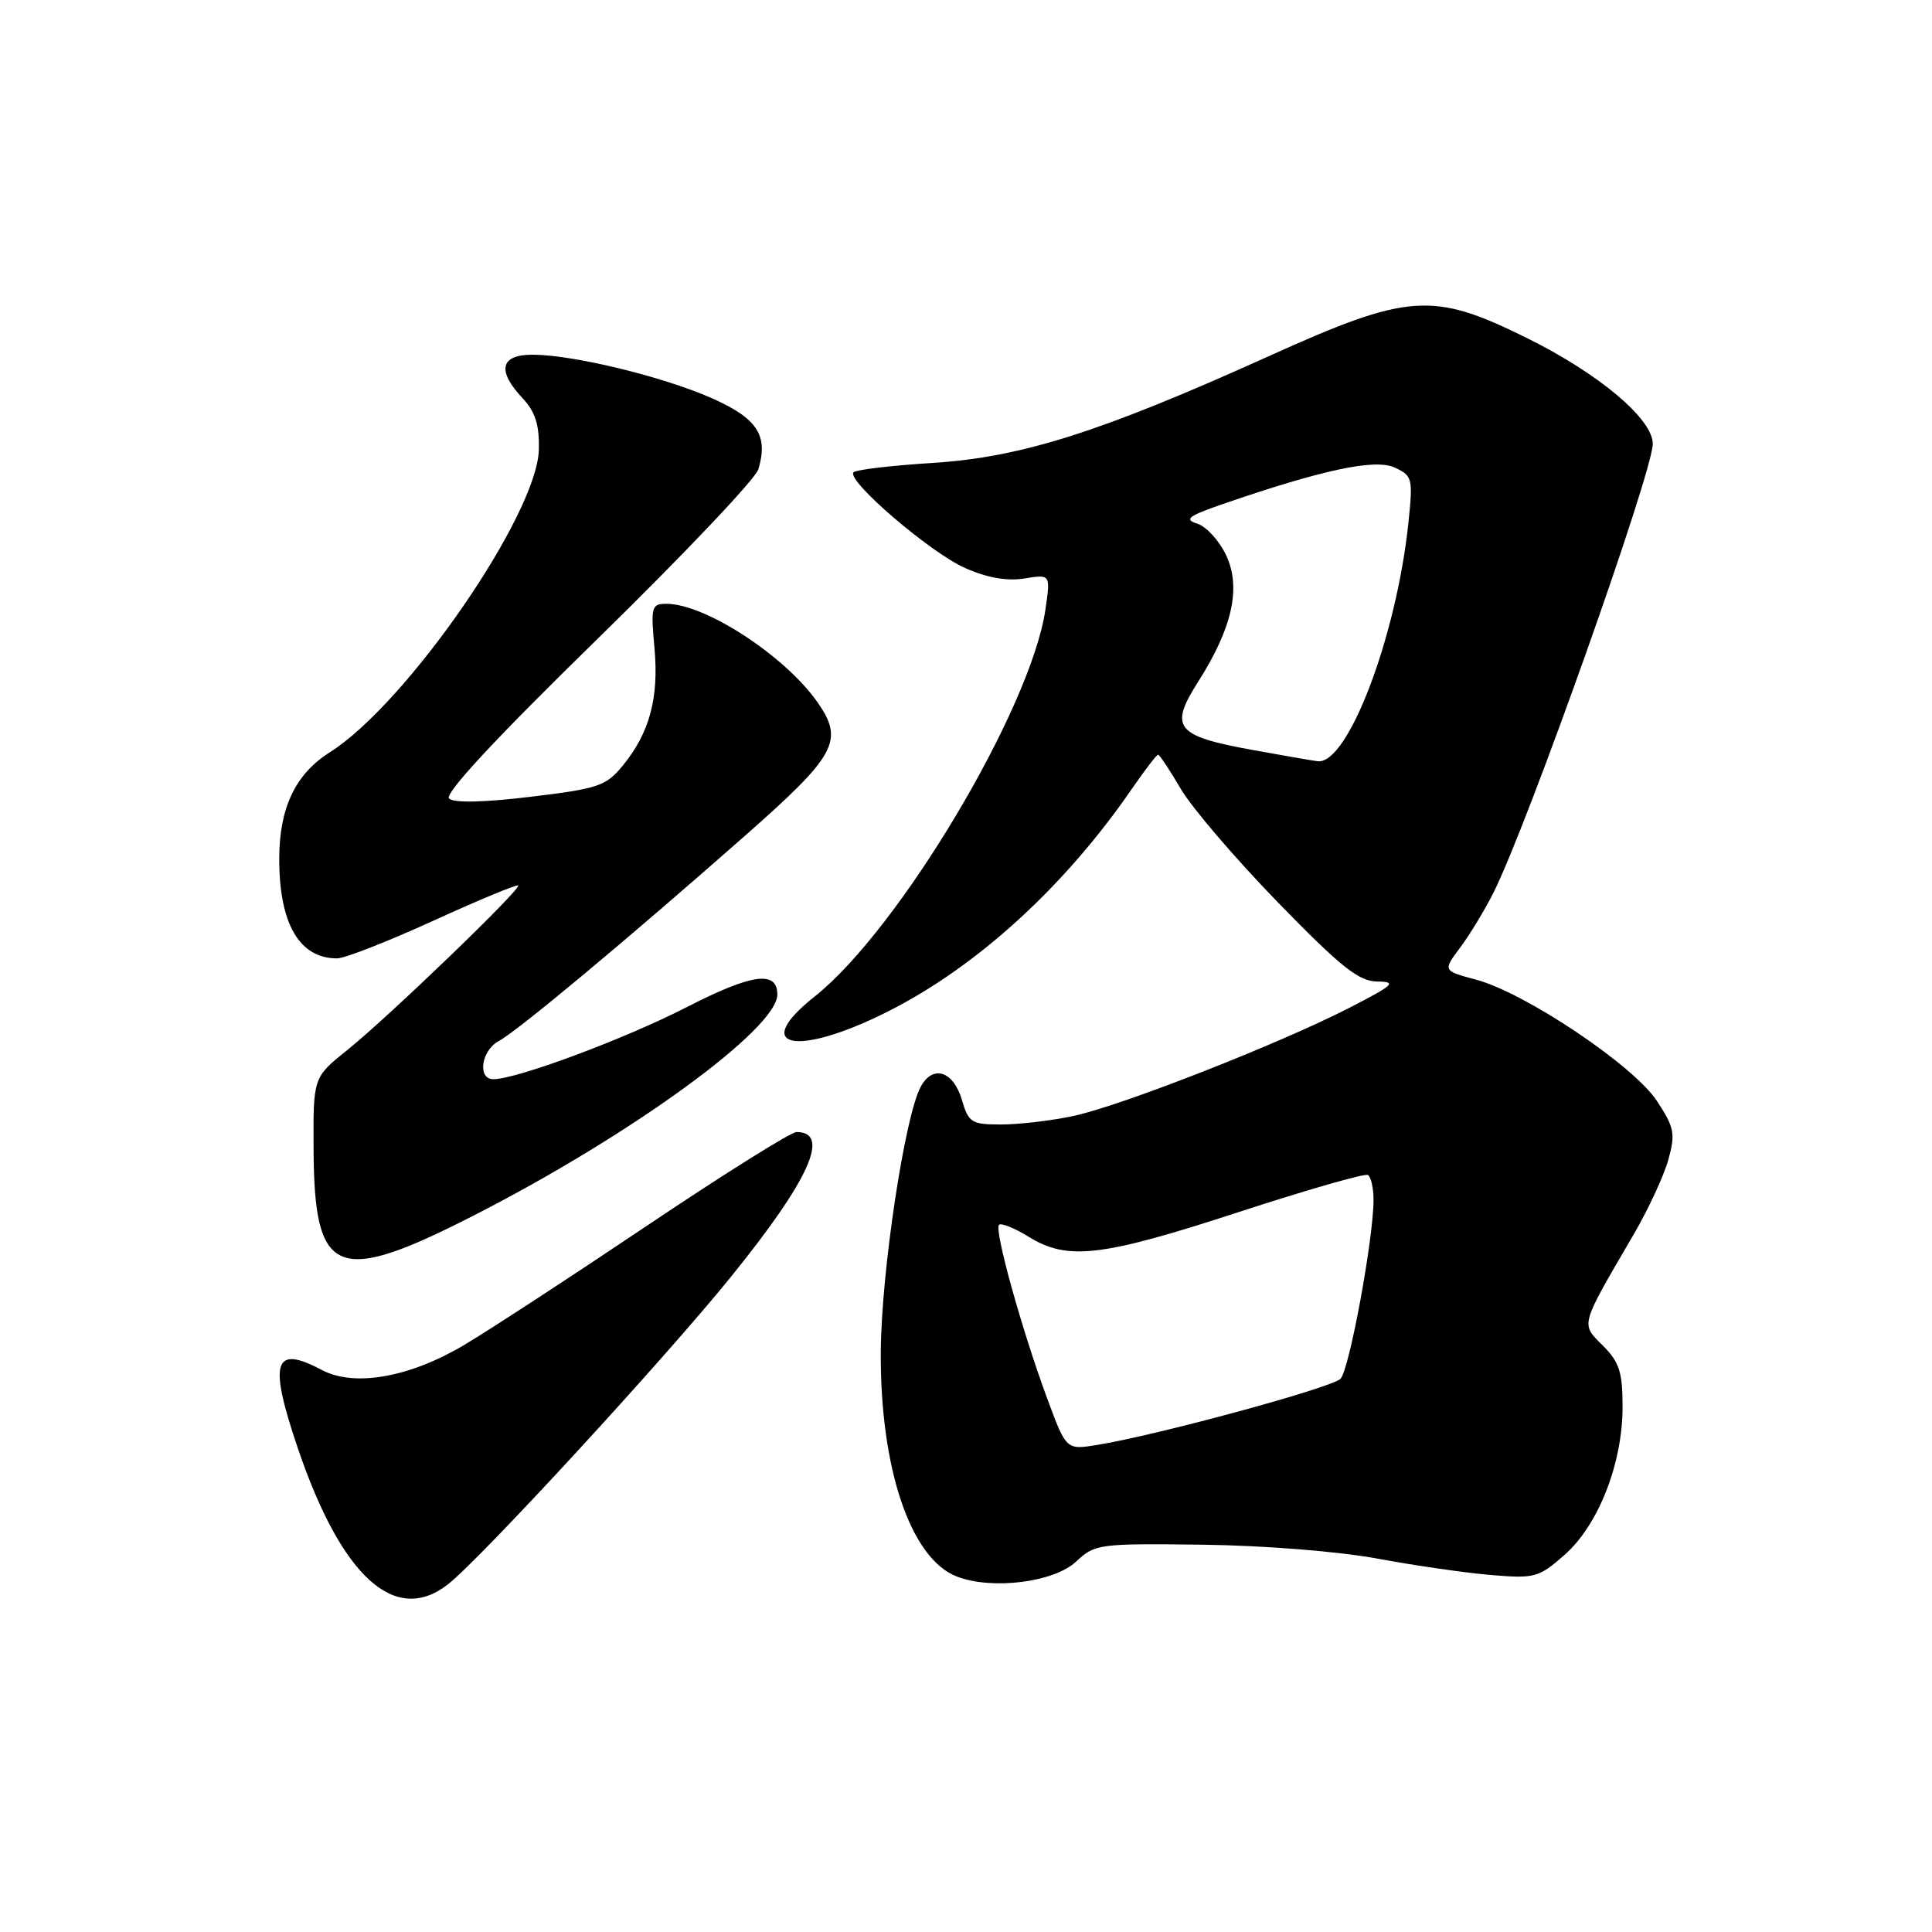 <?xml version="1.0" encoding="UTF-8" standalone="no"?>
<!DOCTYPE svg PUBLIC "-//W3C//DTD SVG 1.1//EN" "http://www.w3.org/Graphics/SVG/1.1/DTD/svg11.dtd" >
<svg xmlns="http://www.w3.org/2000/svg" xmlns:xlink="http://www.w3.org/1999/xlink" version="1.1" viewBox="0 0 256 256">
 <g >
 <path fill="currentColor"
d=" M 59.37 209.92 C 63.75 206.48 87.94 180.19 96.81 169.24 C 107.23 156.37 110.12 150.00 105.54 150.00 C 104.81 150.00 95.95 155.55 85.85 162.33 C 75.76 169.11 64.80 176.26 61.50 178.22 C 54.25 182.53 46.92 183.81 42.64 181.53 C 36.25 178.13 35.56 180.42 39.49 191.97 C 45.28 208.99 52.39 215.41 59.37 209.92 Z  M 142.59 206.92 C 145.08 204.58 145.60 204.51 159.33 204.68 C 167.47 204.78 177.33 205.57 182.50 206.52 C 187.45 207.44 194.24 208.42 197.59 208.70 C 203.35 209.18 203.89 209.04 207.29 206.05 C 211.79 202.10 215.00 193.92 215.00 186.42 C 215.00 181.81 214.57 180.48 212.39 178.30 C 209.43 175.34 209.28 175.89 216.51 163.50 C 218.43 160.20 220.48 155.77 221.07 153.65 C 222.02 150.20 221.86 149.39 219.52 145.84 C 216.40 141.14 202.10 131.55 195.59 129.81 C 191.18 128.63 191.18 128.63 193.47 125.57 C 194.74 123.88 196.73 120.60 197.90 118.27 C 202.43 109.25 219.00 62.55 219.00 58.81 C 219.00 55.52 211.90 49.54 202.38 44.82 C 189.80 38.59 186.69 38.81 168.00 47.25 C 145.84 57.26 135.34 60.59 123.60 61.34 C 118.16 61.68 113.43 62.24 113.10 62.58 C 112.08 63.63 123.26 73.23 127.89 75.27 C 130.80 76.56 133.44 77.03 135.75 76.65 C 139.21 76.09 139.21 76.09 138.52 80.80 C 136.58 93.92 119.11 123.20 107.94 132.05 C 99.34 138.86 105.54 140.13 117.63 134.04 C 129.43 128.10 141.06 117.49 149.95 104.57 C 151.68 102.06 153.26 100.00 153.45 100.00 C 153.65 100.00 155.01 102.05 156.47 104.55 C 157.94 107.05 163.72 113.80 169.32 119.56 C 177.70 128.17 180.03 130.02 182.50 130.06 C 185.15 130.09 184.71 130.50 178.82 133.53 C 169.45 138.34 148.52 146.54 142.20 147.88 C 139.29 148.50 134.99 149.00 132.66 149.00 C 128.73 149.00 128.34 148.76 127.46 145.75 C 126.32 141.89 123.59 141.03 121.99 144.02 C 119.88 147.97 116.80 168.38 116.71 179.00 C 116.59 194.50 120.64 206.54 126.79 208.90 C 131.45 210.70 139.66 209.67 142.59 206.92 Z  M 62.83 161.03 C 83.64 150.40 103.00 136.31 103.00 131.79 C 103.00 128.55 99.65 129.01 90.98 133.46 C 82.77 137.67 68.46 143.00 65.37 143.00 C 63.23 143.00 63.76 139.20 66.08 137.95 C 68.56 136.63 83.08 124.52 98.75 110.71 C 110.83 100.07 111.88 98.13 108.32 93.05 C 104.03 86.92 93.48 80.03 88.34 80.01 C 86.32 80.00 86.22 80.36 86.72 85.85 C 87.32 92.48 86.08 97.10 82.52 101.45 C 80.31 104.15 79.28 104.50 70.30 105.58 C 64.07 106.33 60.14 106.41 59.50 105.81 C 58.85 105.19 65.69 97.82 79.15 84.68 C 90.50 73.58 100.11 63.46 100.49 62.18 C 101.83 57.67 100.35 55.43 94.27 52.74 C 87.77 49.88 75.90 47.00 70.55 47.00 C 66.29 47.00 65.81 49.11 69.25 52.77 C 70.92 54.55 71.48 56.29 71.40 59.56 C 71.22 68.16 53.88 93.26 43.69 99.69 C 39.13 102.57 37.00 107.07 37.00 113.82 C 37.00 122.42 39.68 127.01 44.68 126.99 C 45.68 126.99 51.42 124.74 57.42 122.00 C 63.43 119.26 68.49 117.16 68.66 117.33 C 69.11 117.77 51.47 134.76 46.00 139.15 C 41.50 142.76 41.50 142.76 41.55 152.25 C 41.63 169.16 44.56 170.37 62.83 161.03 Z  M 138.76 185.31 C 135.41 176.26 131.71 162.95 132.37 162.30 C 132.66 162.01 134.43 162.72 136.32 163.89 C 141.46 167.07 145.99 166.53 164.06 160.63 C 173.10 157.68 180.84 155.46 181.25 155.69 C 181.66 155.93 182.00 157.41 182.00 158.99 C 182.00 164.10 178.80 181.46 177.63 182.69 C 176.52 183.87 153.38 190.16 145.39 191.46 C 141.28 192.13 141.28 192.13 138.76 185.31 Z  M 166.05 99.39 C 155.75 97.52 154.88 96.43 158.77 90.32 C 163.32 83.16 164.49 77.83 162.45 73.53 C 161.54 71.63 159.84 69.76 158.65 69.39 C 156.86 68.82 157.43 68.38 162.00 66.80 C 175.19 62.25 182.18 60.76 184.77 61.94 C 187.16 63.03 187.24 63.35 186.62 69.29 C 185.03 84.42 178.58 101.35 174.60 100.87 C 173.99 100.80 170.15 100.13 166.05 99.39 Z "/>
</g>
</svg>